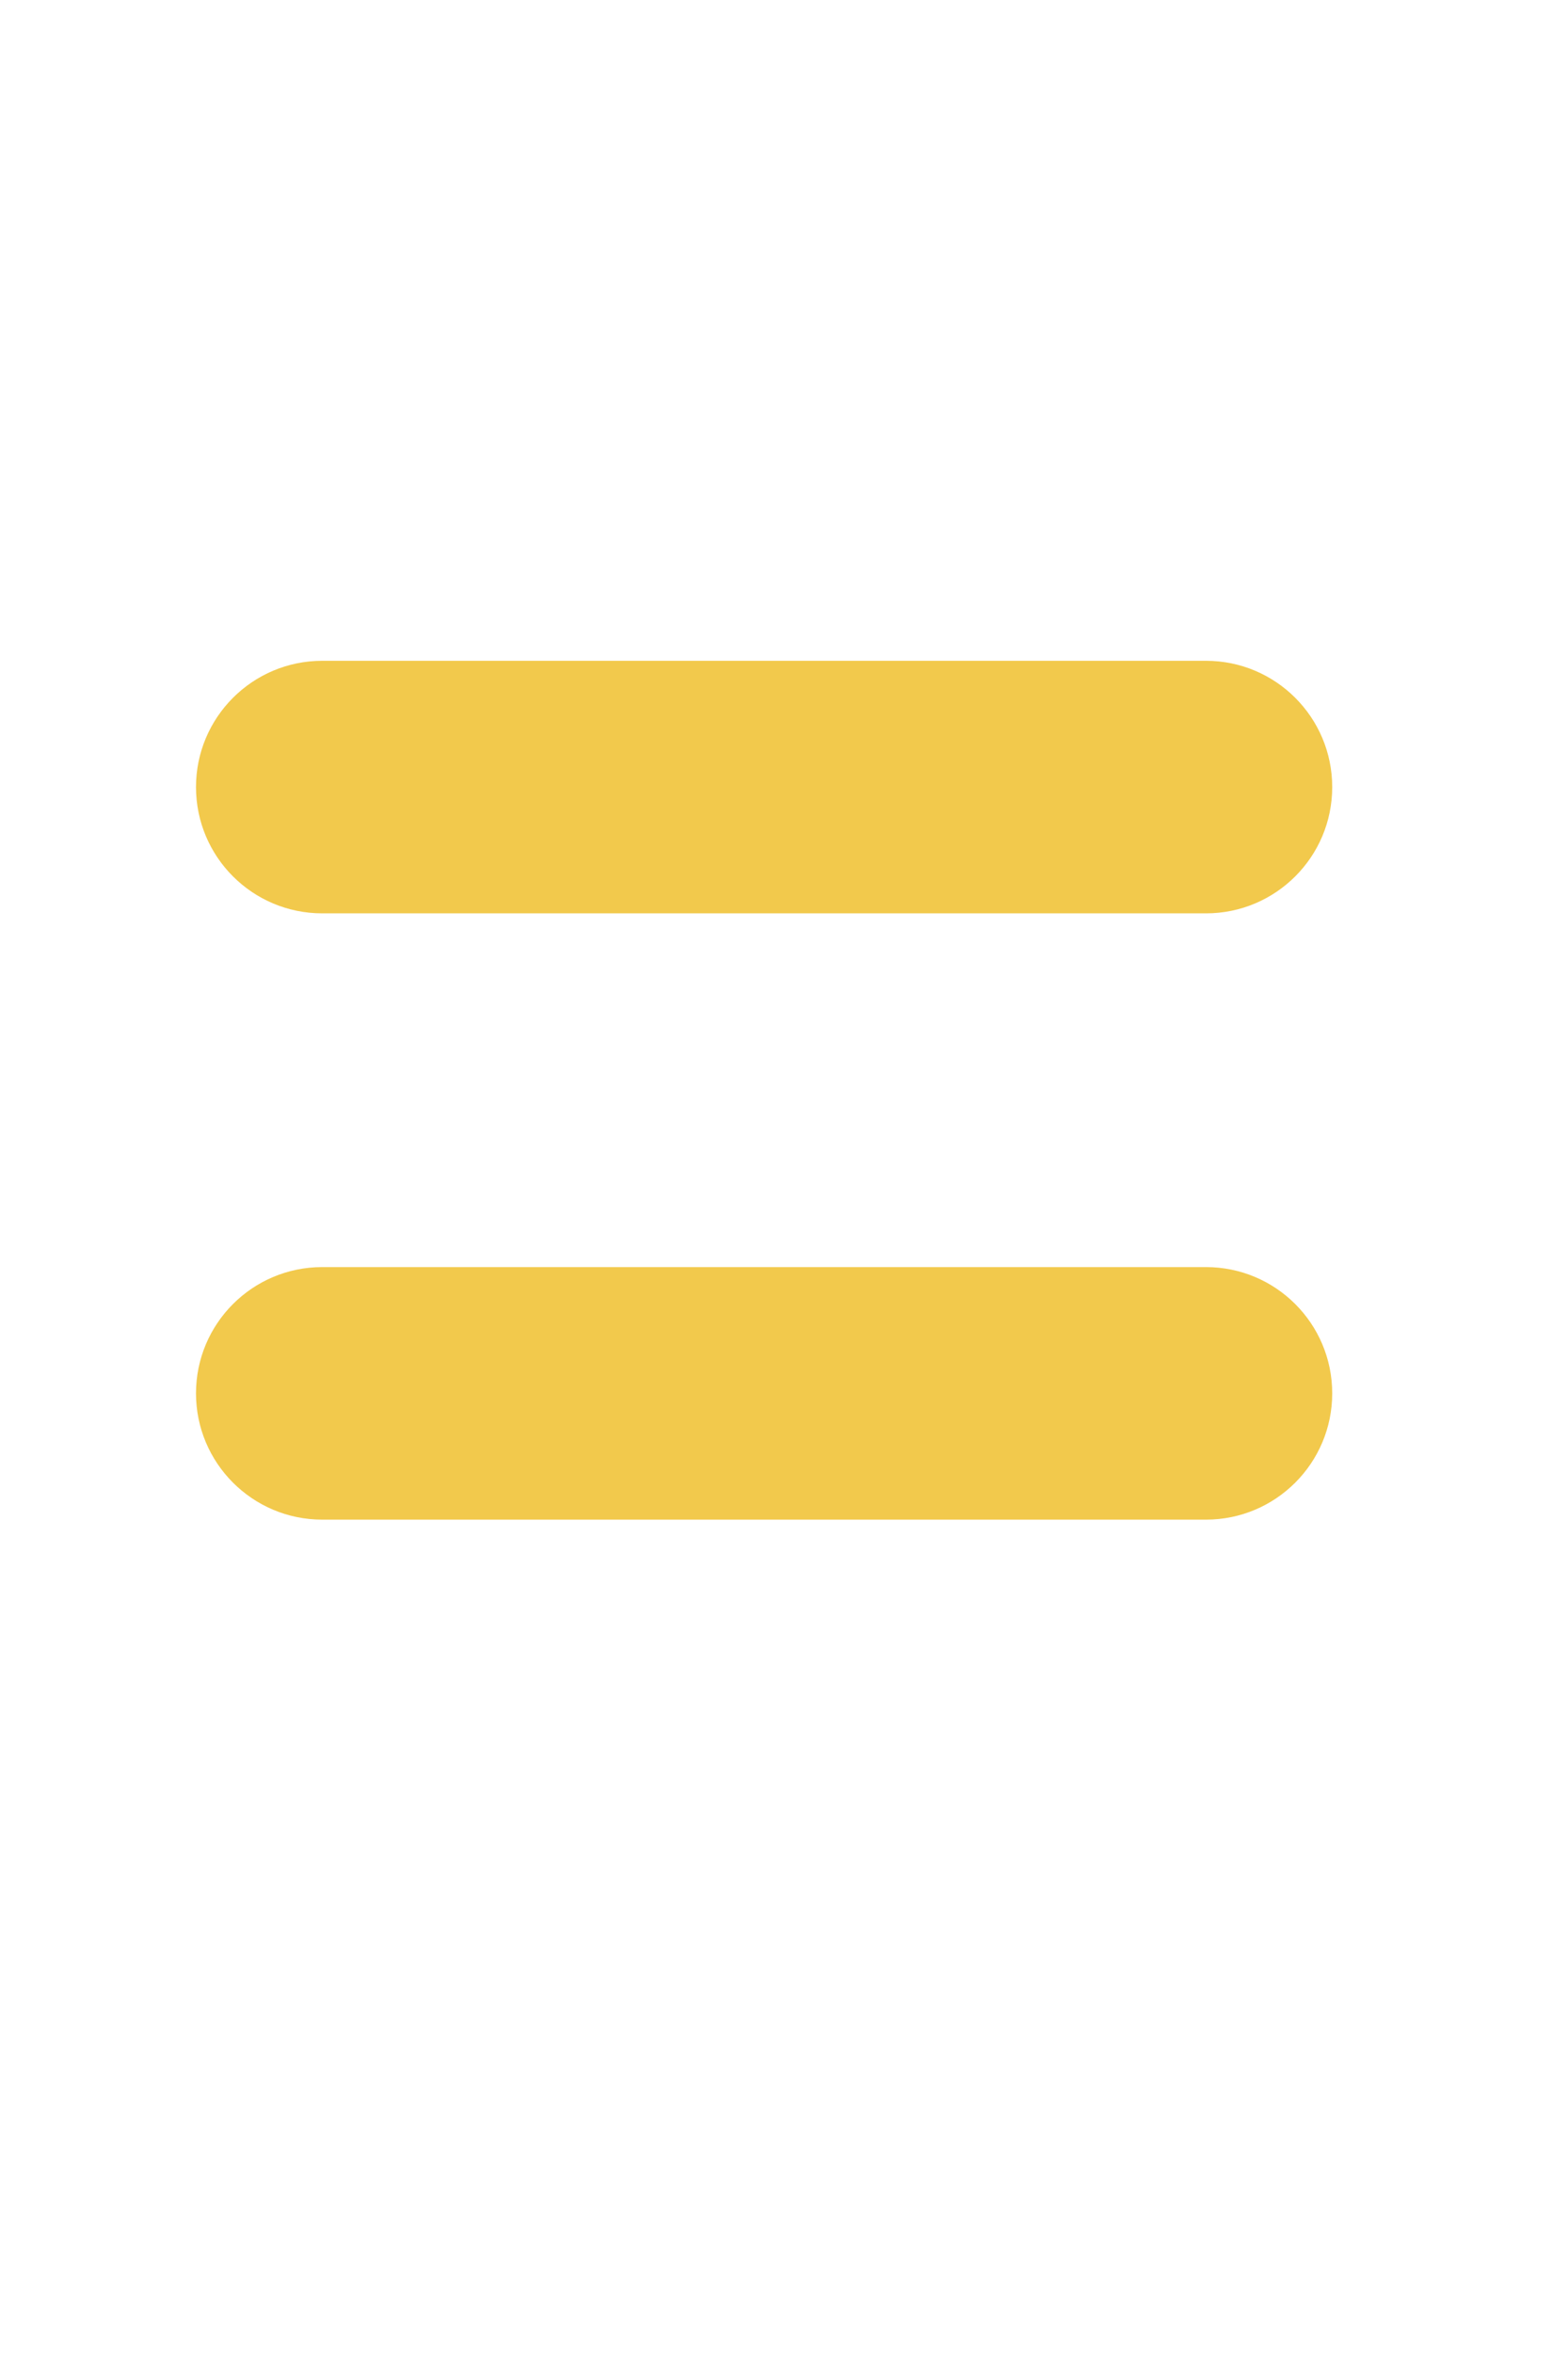		<svg
			width="16"
			height="24"
			viewBox="0 0 16 24"
			fill="none"
			xmlns="http://www.w3.org/2000/svg"
		>
			<path
				d="M3.288 12.924C2.577 12.924 2 13.5 2 14.212V14.212C2 14.923 2.577 15.5 3.288 15.5H12.306C13.017 15.5 13.594 14.923 13.594 14.212V14.212C13.594 13.5 13.017 12.924 12.306 12.924H3.288ZM3.288 6.74C2.577 6.74 2 7.317 2 8.028V8.028C2 8.74 2.577 9.316 3.288 9.316H12.306C13.017 9.316 13.594 8.74 13.594 8.028V8.028C13.594 7.317 13.017 6.74 12.306 6.74H3.288Z"
				fill="#F2C94C"
			/>
		</svg>
